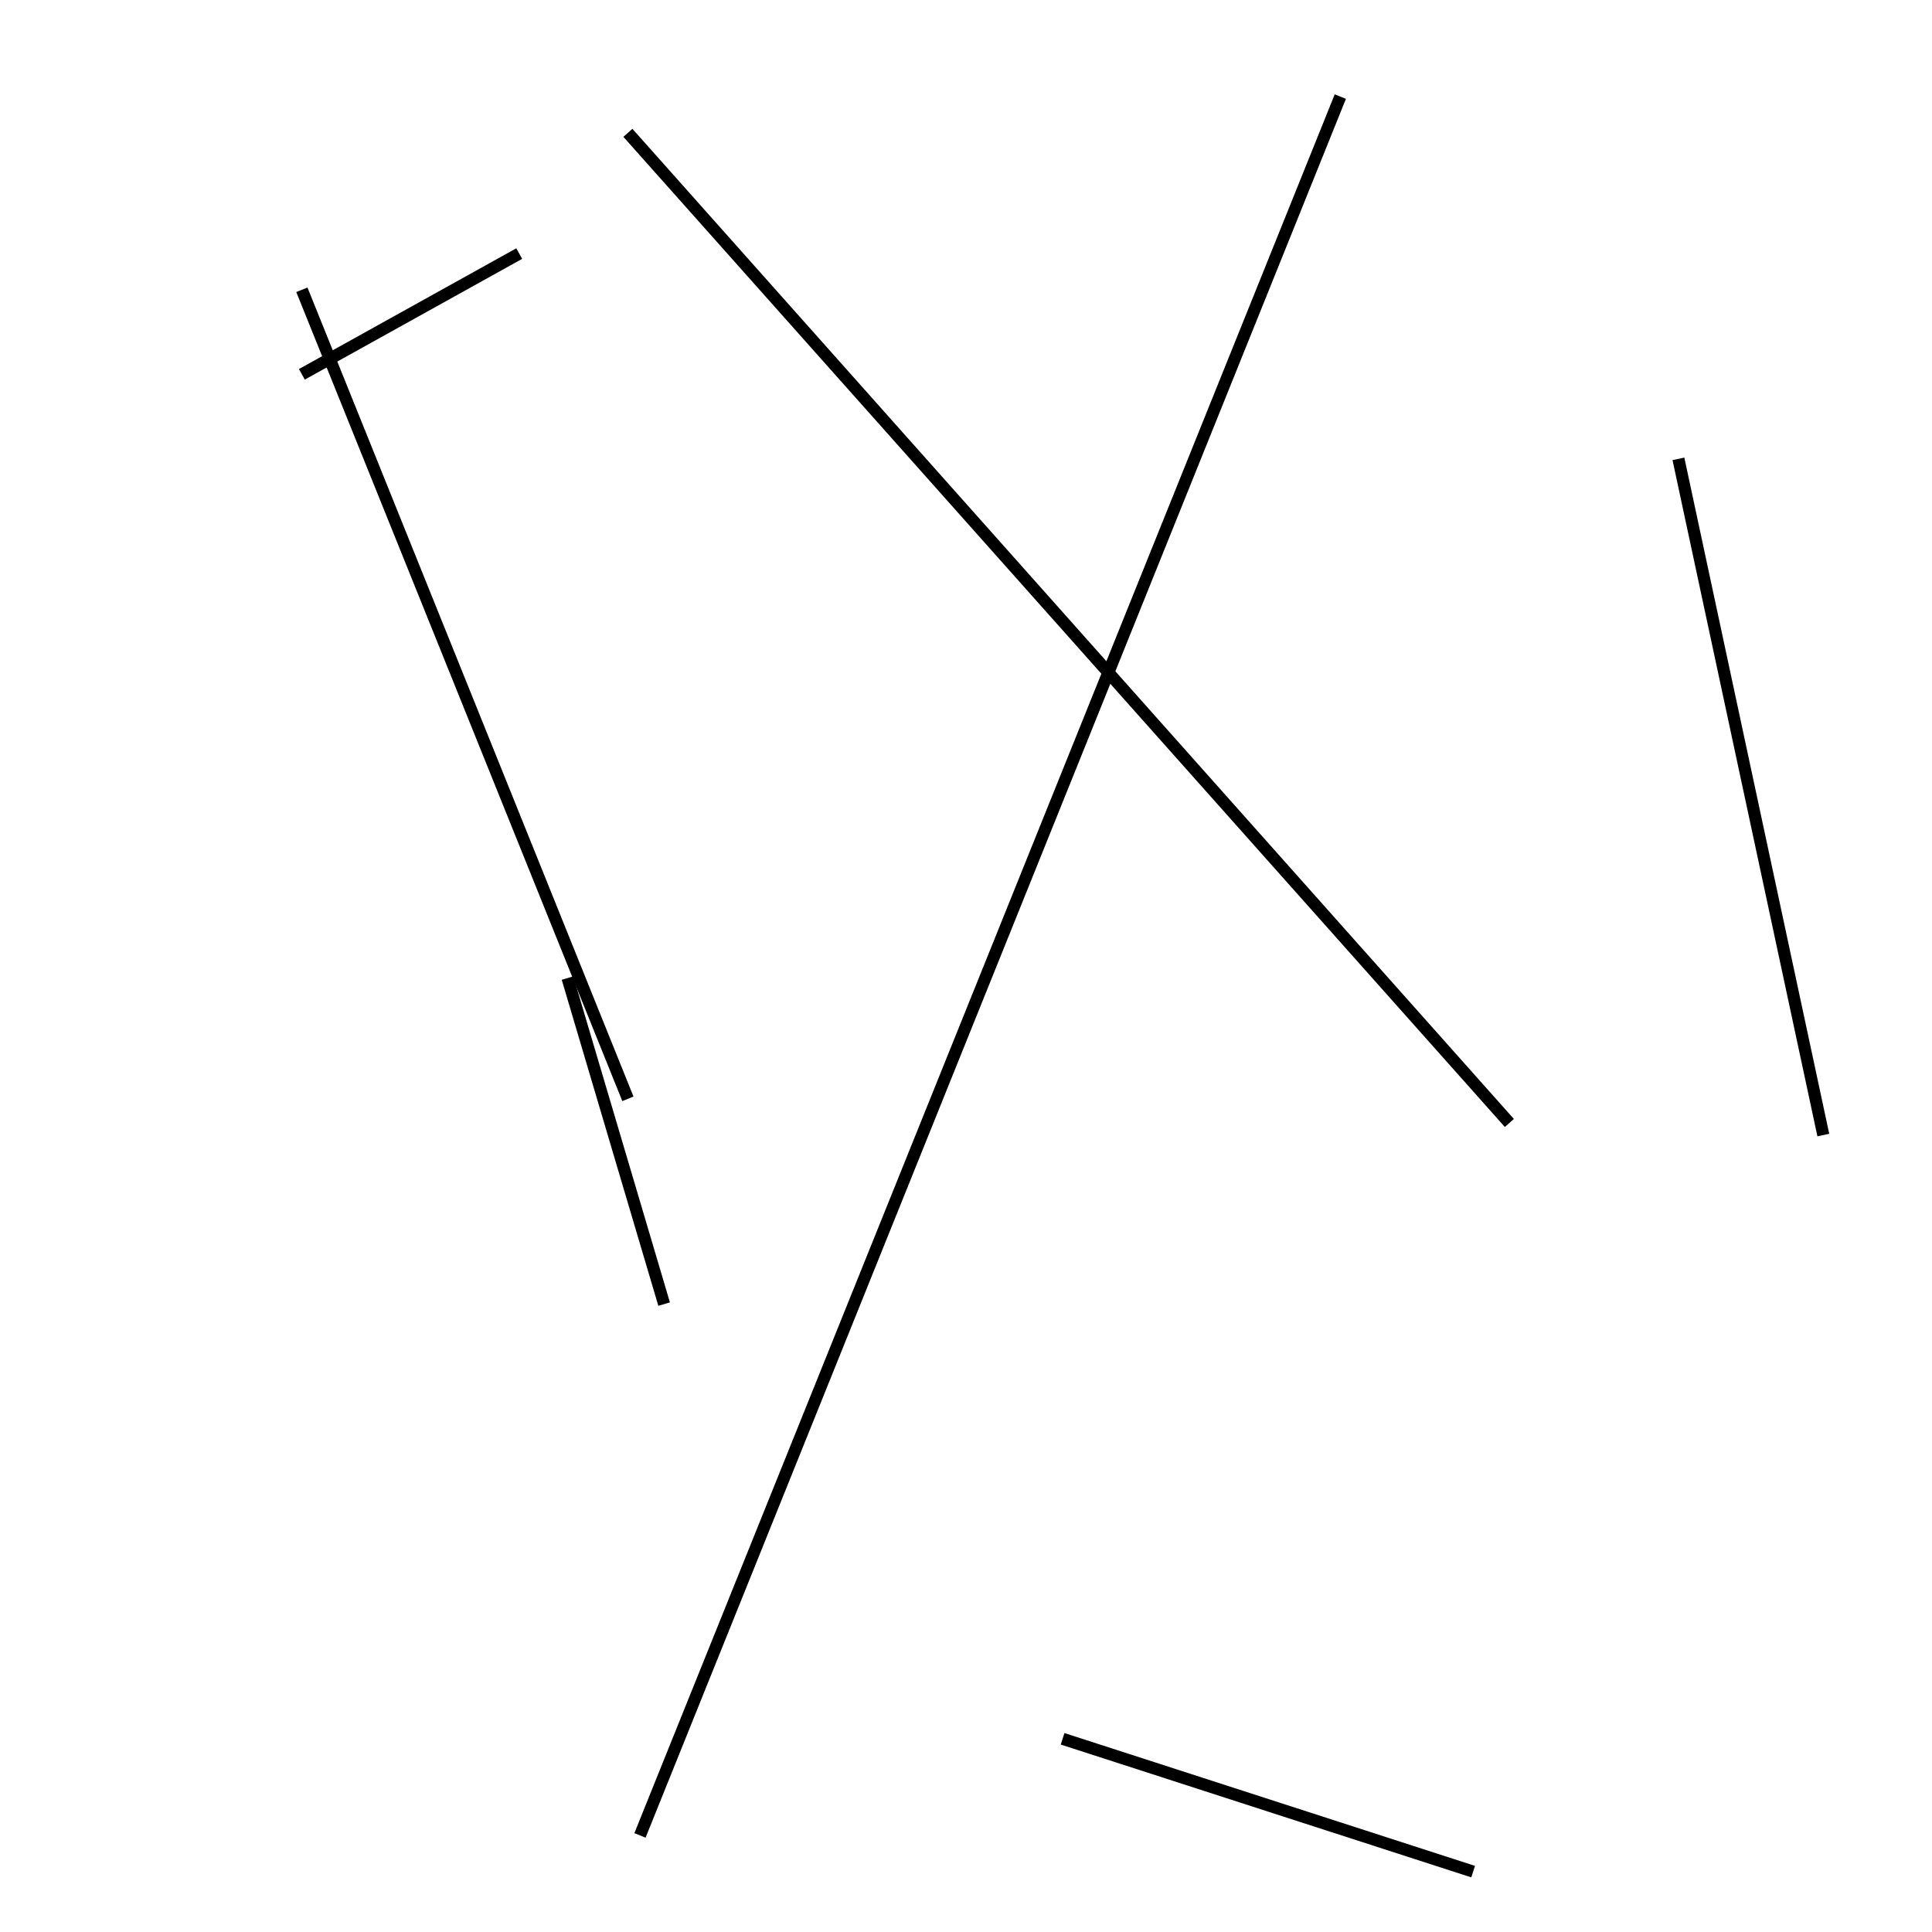 <?xml version="1.0" encoding="utf-8" ?>
<svg baseProfile="full" height="160" version="1.1" width="160" xmlns="http://www.w3.org/2000/svg" xmlns:ev="http://www.w3.org/2001/xml-events" xmlns:xlink="http://www.w3.org/1999/xlink"><defs /><line stroke="black" stroke-width="1" x1="88" x2="122" y1="144" y2="155" /><line stroke="black" stroke-width="1" x1="52" x2="25" y1="91" y2="24" /><line stroke="black" stroke-width="1" x1="47" x2="55" y1="81" y2="108" /><line stroke="black" stroke-width="1" x1="25" x2="43" y1="31" y2="21" /><line stroke="black" stroke-width="1" x1="111" x2="53" y1="8" y2="152" /><line stroke="black" stroke-width="1" x1="52" x2="125" y1="11" y2="93" /><line stroke="black" stroke-width="1" x1="139" x2="151" y1="38" y2="94" /></svg>